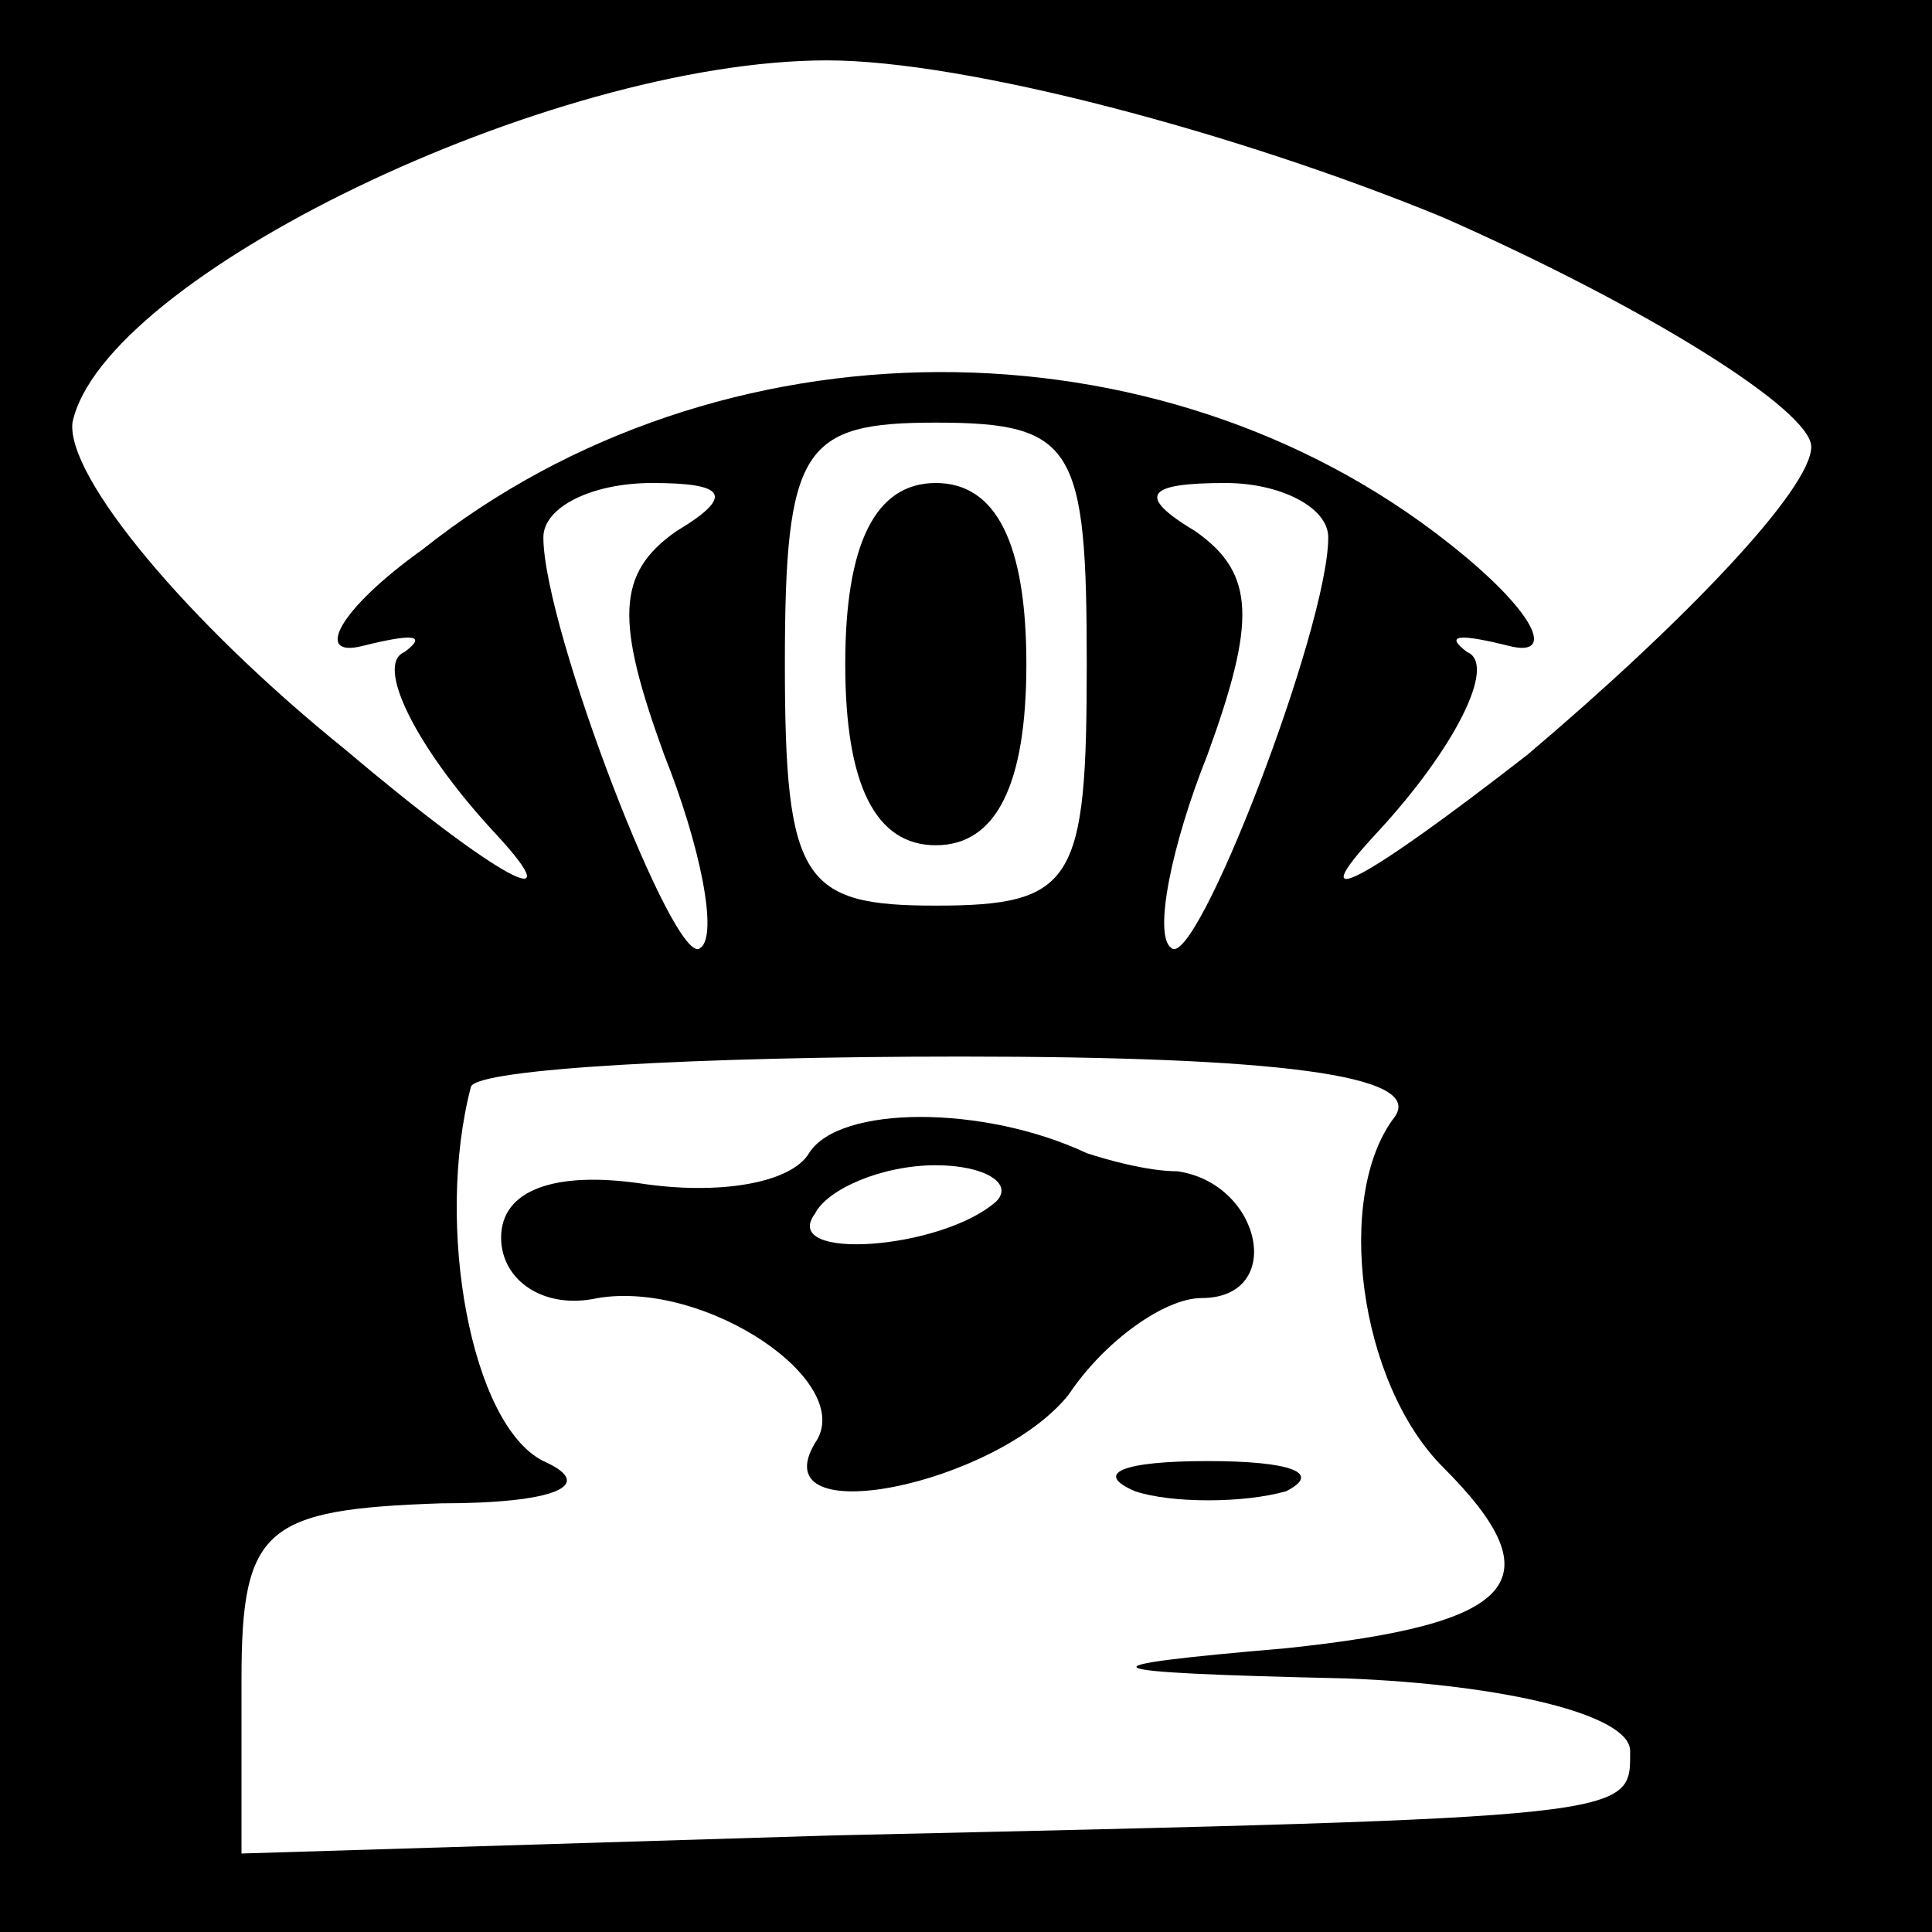 <?xml version="1.0" standalone="no"?>
<!DOCTYPE svg PUBLIC "-//W3C//DTD SVG 20010904//EN"
 "http://www.w3.org/TR/2001/REC-SVG-20010904/DTD/svg10.dtd">
<svg version="1.0" xmlns="http://www.w3.org/2000/svg"
 width="32pt" height="32pt" viewBox="0 0 32 32"
 preserveAspectRatio="xMidYMid meet">
<rect x="0" y="0" width="32" height="32" fill="#808080" stroke="none"/>
<g transform="translate(0,32) scale(0.1,-0.1)"
fill="#000000" stroke="none">
<path fill="#000000" stroke="none" d="M0 160 l0 -160 160 0 160 0 0 160 0
160 -160 0 -160 0 0 -160z"/>
<path fill="#ffffff" stroke="none" d="M239 284 c34 -15 61 -32 61 -38 0 -7
-21 -29 -47 -51 -27 -21 -38 -27 -25 -13 13 14 20 28 15 30 -4 3 -1 3 7 1 8
-2 4 6 -10 17 -48 38 -121 38 -170 -1 -14 -10 -18 -18 -10 -16 8 2 11 2 7 -1
-5 -2 2 -16 15 -30 13 -14 1 -8 -25 14 -26 21 -46 45 -45 54 5 24 79 60 125
60 23 0 68 -12 102 -26z"/>
<path fill="#ffffff" stroke="none" d="M180 210 c0 -36 -2 -40 -25 -40 -22 0
-25 4 -25 40 0 36 3 40 25 40 23 0 25 -4 25 -40z"/>
<path fill="#ffffff" stroke="none" d="M112 232 c-10 -7 -10 -15 -2 -37 6 -15
9 -30 6 -32 -4 -4 -26 53 -26 68 0 5 8 9 18 9 12 0 14 -2 4 -8z"/>
<path fill="#ffffff" stroke="none" d="M220 231 c0 -15 -22 -72 -26 -68 -3 2
0 17 6 32 8 22 8 30 -2 37 -10 6 -8 8 5 8 9 0 17 -4 17 -9z"/>
<path fill="#ffffff" stroke="none" d="M231 135 c-10 -13 -6 -44 8 -58 19 -19
12 -26 -26 -30 -35 -3 -34 -4 10 -5 26 -1 47 -6 47 -12 0 -11 2 -11 -132 -14
l-98 -3 0 29 c0 25 4 28 33 29 19 0 26 3 17 7 -12 6 -18 39 -12 62 1 3 38 5
81 5 52 0 77 -3 72 -10z"/>
<path fill="#000000" stroke="none" d="M140 210 c0 -20 5 -30 15 -30 10 0 15
10 15 30 0 20 -5 30 -15 30 -10 0 -15 -10 -15 -30z"/>
<path fill="#000000" stroke="none" d="M134 129 c-3 -5 -15 -7 -28 -5 -14 2
-23 -1 -23 -9 0 -7 7 -12 16 -10 18 3 43 -14 36 -24 -9 -15 30 -7 42 8 6 9 16
16 22 16 14 0 10 19 -4 21 -5 0 -12 2 -15 3 -17 8 -41 8 -46 0z"/>
<path fill="#ffffff" stroke="none" d="M165 121 c-9 -8 -36 -10 -30 -2 2 4 11
8 20 8 8 0 13 -3 10 -6z"/>
<path fill="#000000" stroke="none" d="M188 73 c6 -2 18 -2 25 0 6 3 1 5 -13
5 -14 0 -19 -2 -12 -5z"/>
</g>
</svg>
